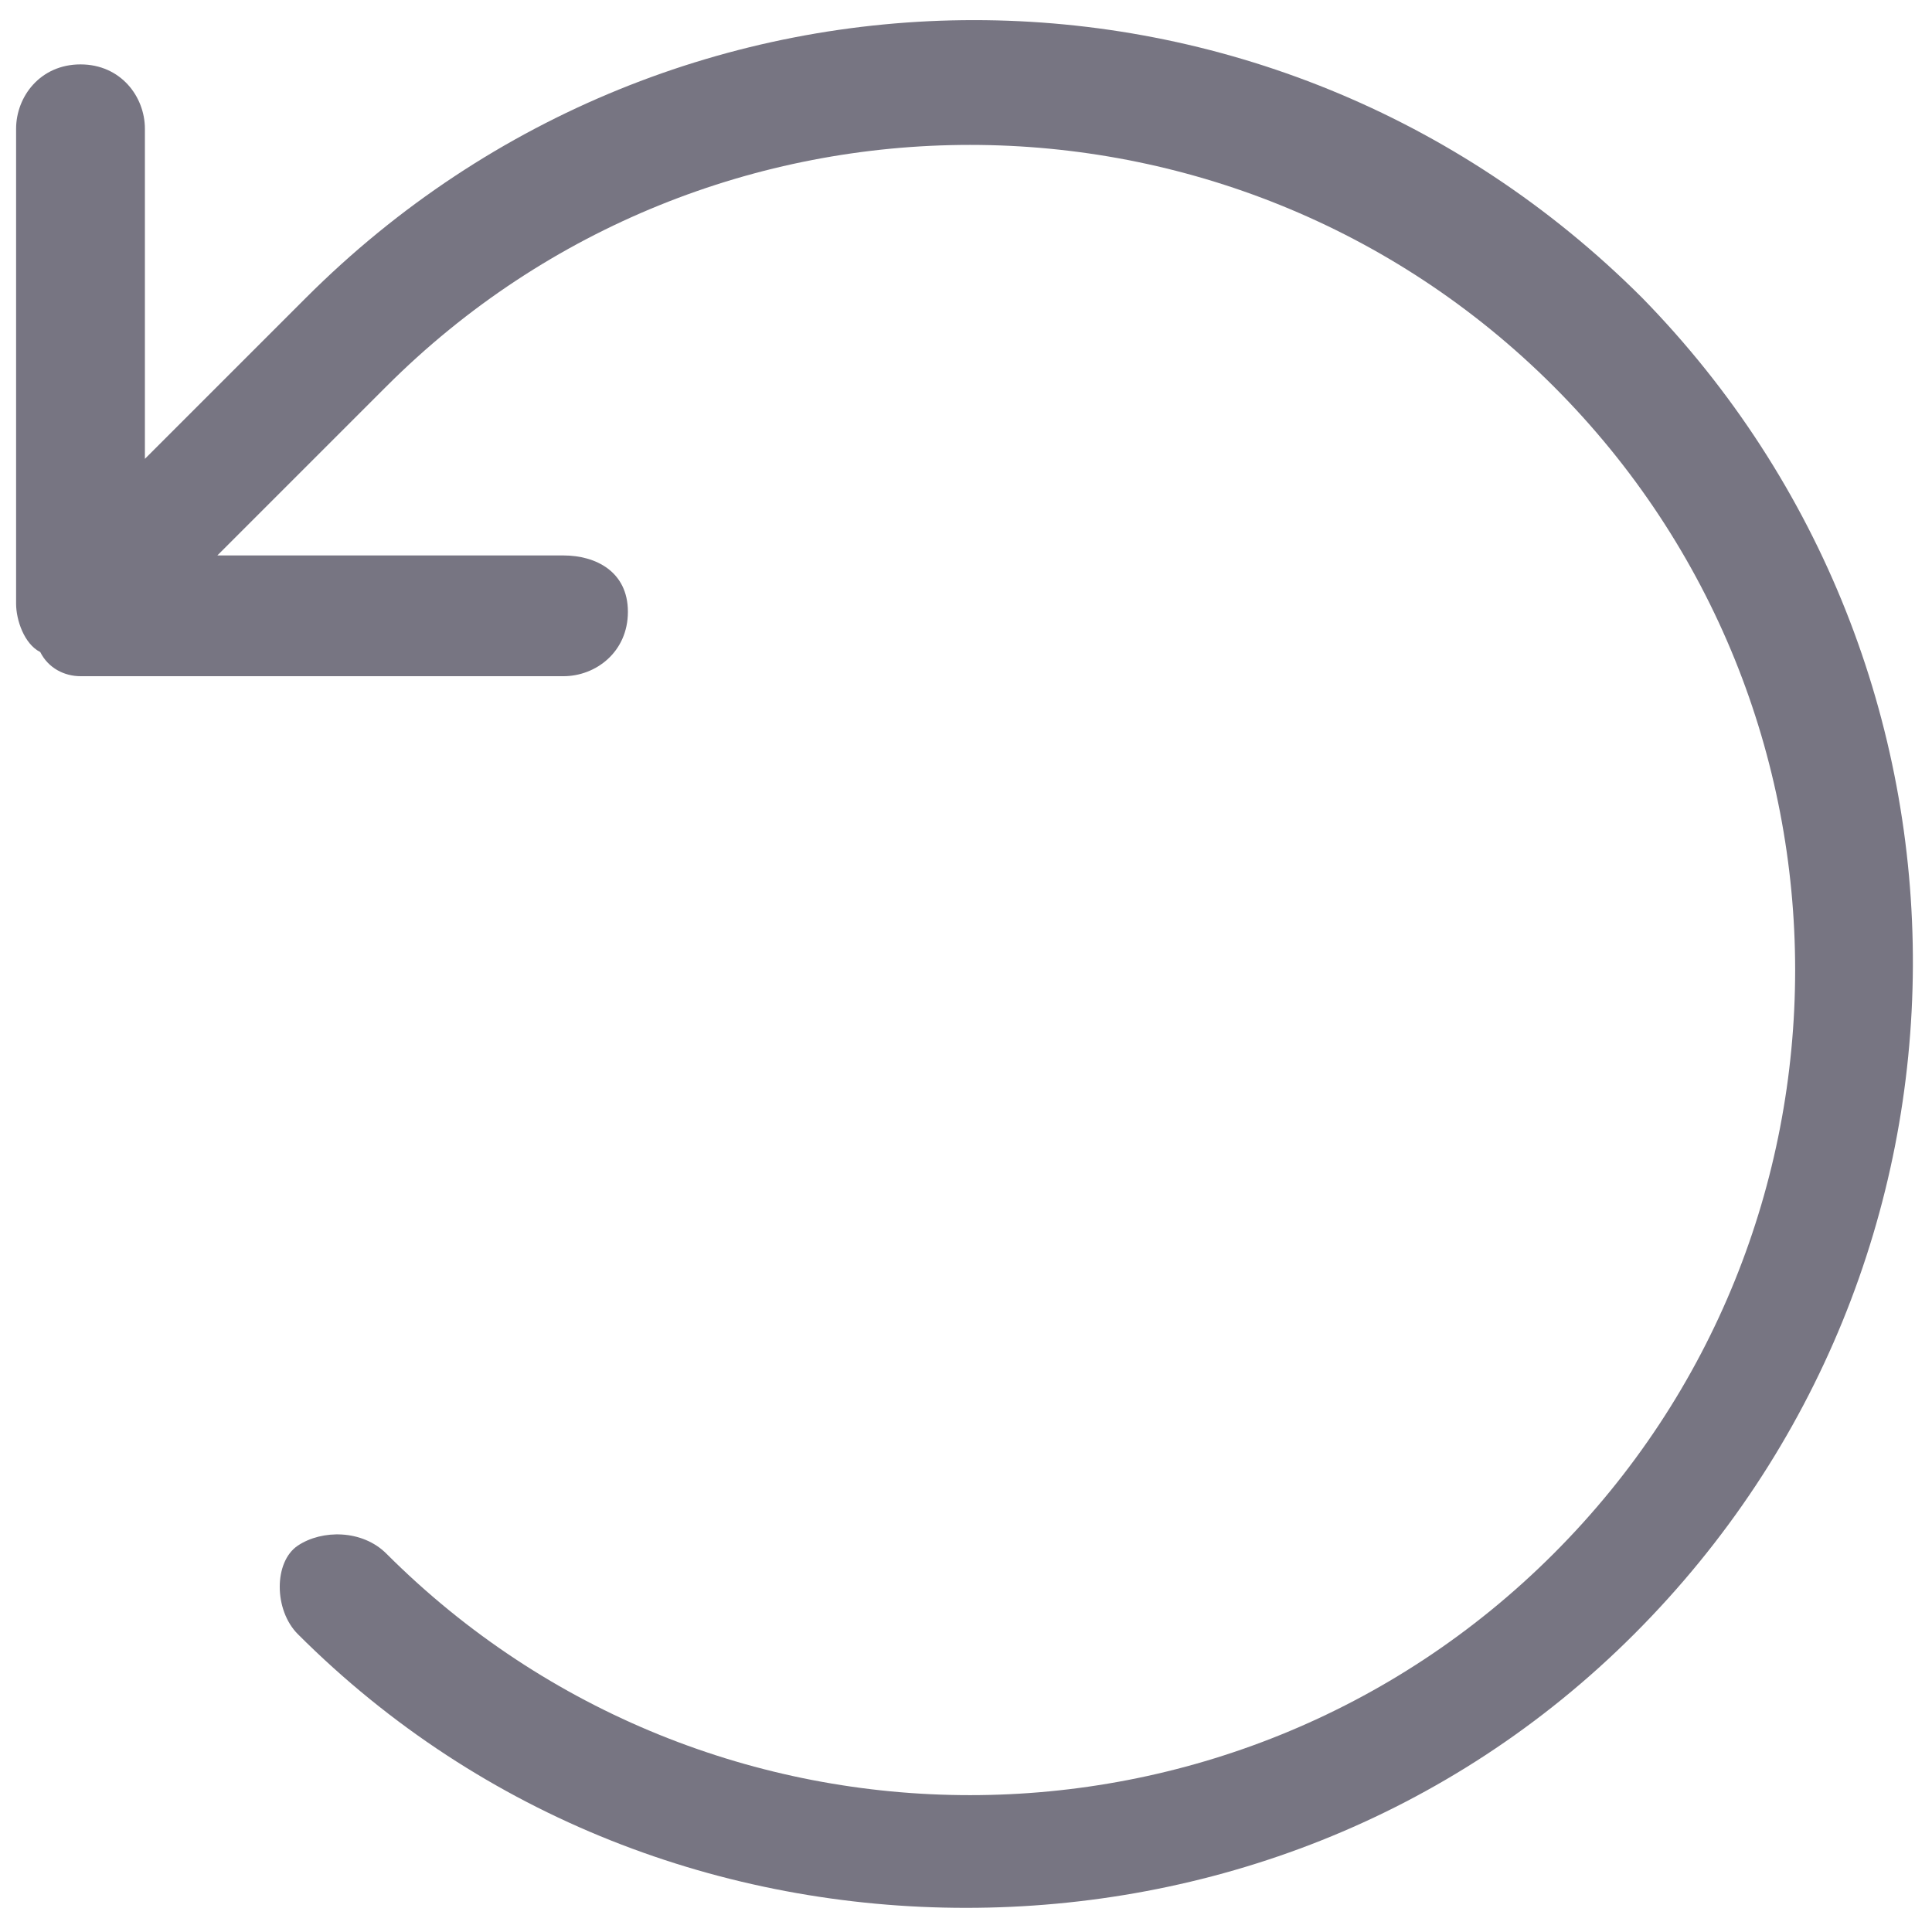 <?xml version="1.0" encoding="utf-8"?>
<!-- Generator: Adobe Illustrator 21.0.2, SVG Export Plug-In . SVG Version: 6.00 Build 0)  -->
<svg version="1.1" id="Ebene_1" xmlns="http://www.w3.org/2000/svg" xmlns:xlink="http://www.w3.org/1999/xlink" x="0px" y="0px"
	 viewBox="0 0 24 24" style="enable-background:new 0 0 24 24;" xml:space="preserve">
<style type="text/css">
	.st0{fill:#777582;}
</style>
<path class="st0" d="M20.4,3.7c-4.6-4.6-12-4.6-16.6,0l-2,2V1.6c0-0.4-0.3-0.8-0.8-0.8S0.2,1.2,0.2,1.6v5.9c0,0.2,0.1,0.5,0.3,0.6
	C0.6,8.3,0.8,8.4,1,8.4c0,0,0.1,0,0.1,0H7c0.4,0,0.8-0.3,0.8-0.8S7.4,6.9,7,6.9H2.7l2.1-2.1c4-4,10.5-4,14.5,0c4,4,4,10.5,0,14.5
	c-4,4-10.5,4-14.5,0C4.5,19,4,19,3.7,19.2s-0.3,0.8,0,1.1C6,22.6,9,23.7,12,23.7s6-1.1,8.3-3.4C24.9,15.7,24.9,8.3,20.4,3.7z"/>
</svg>
